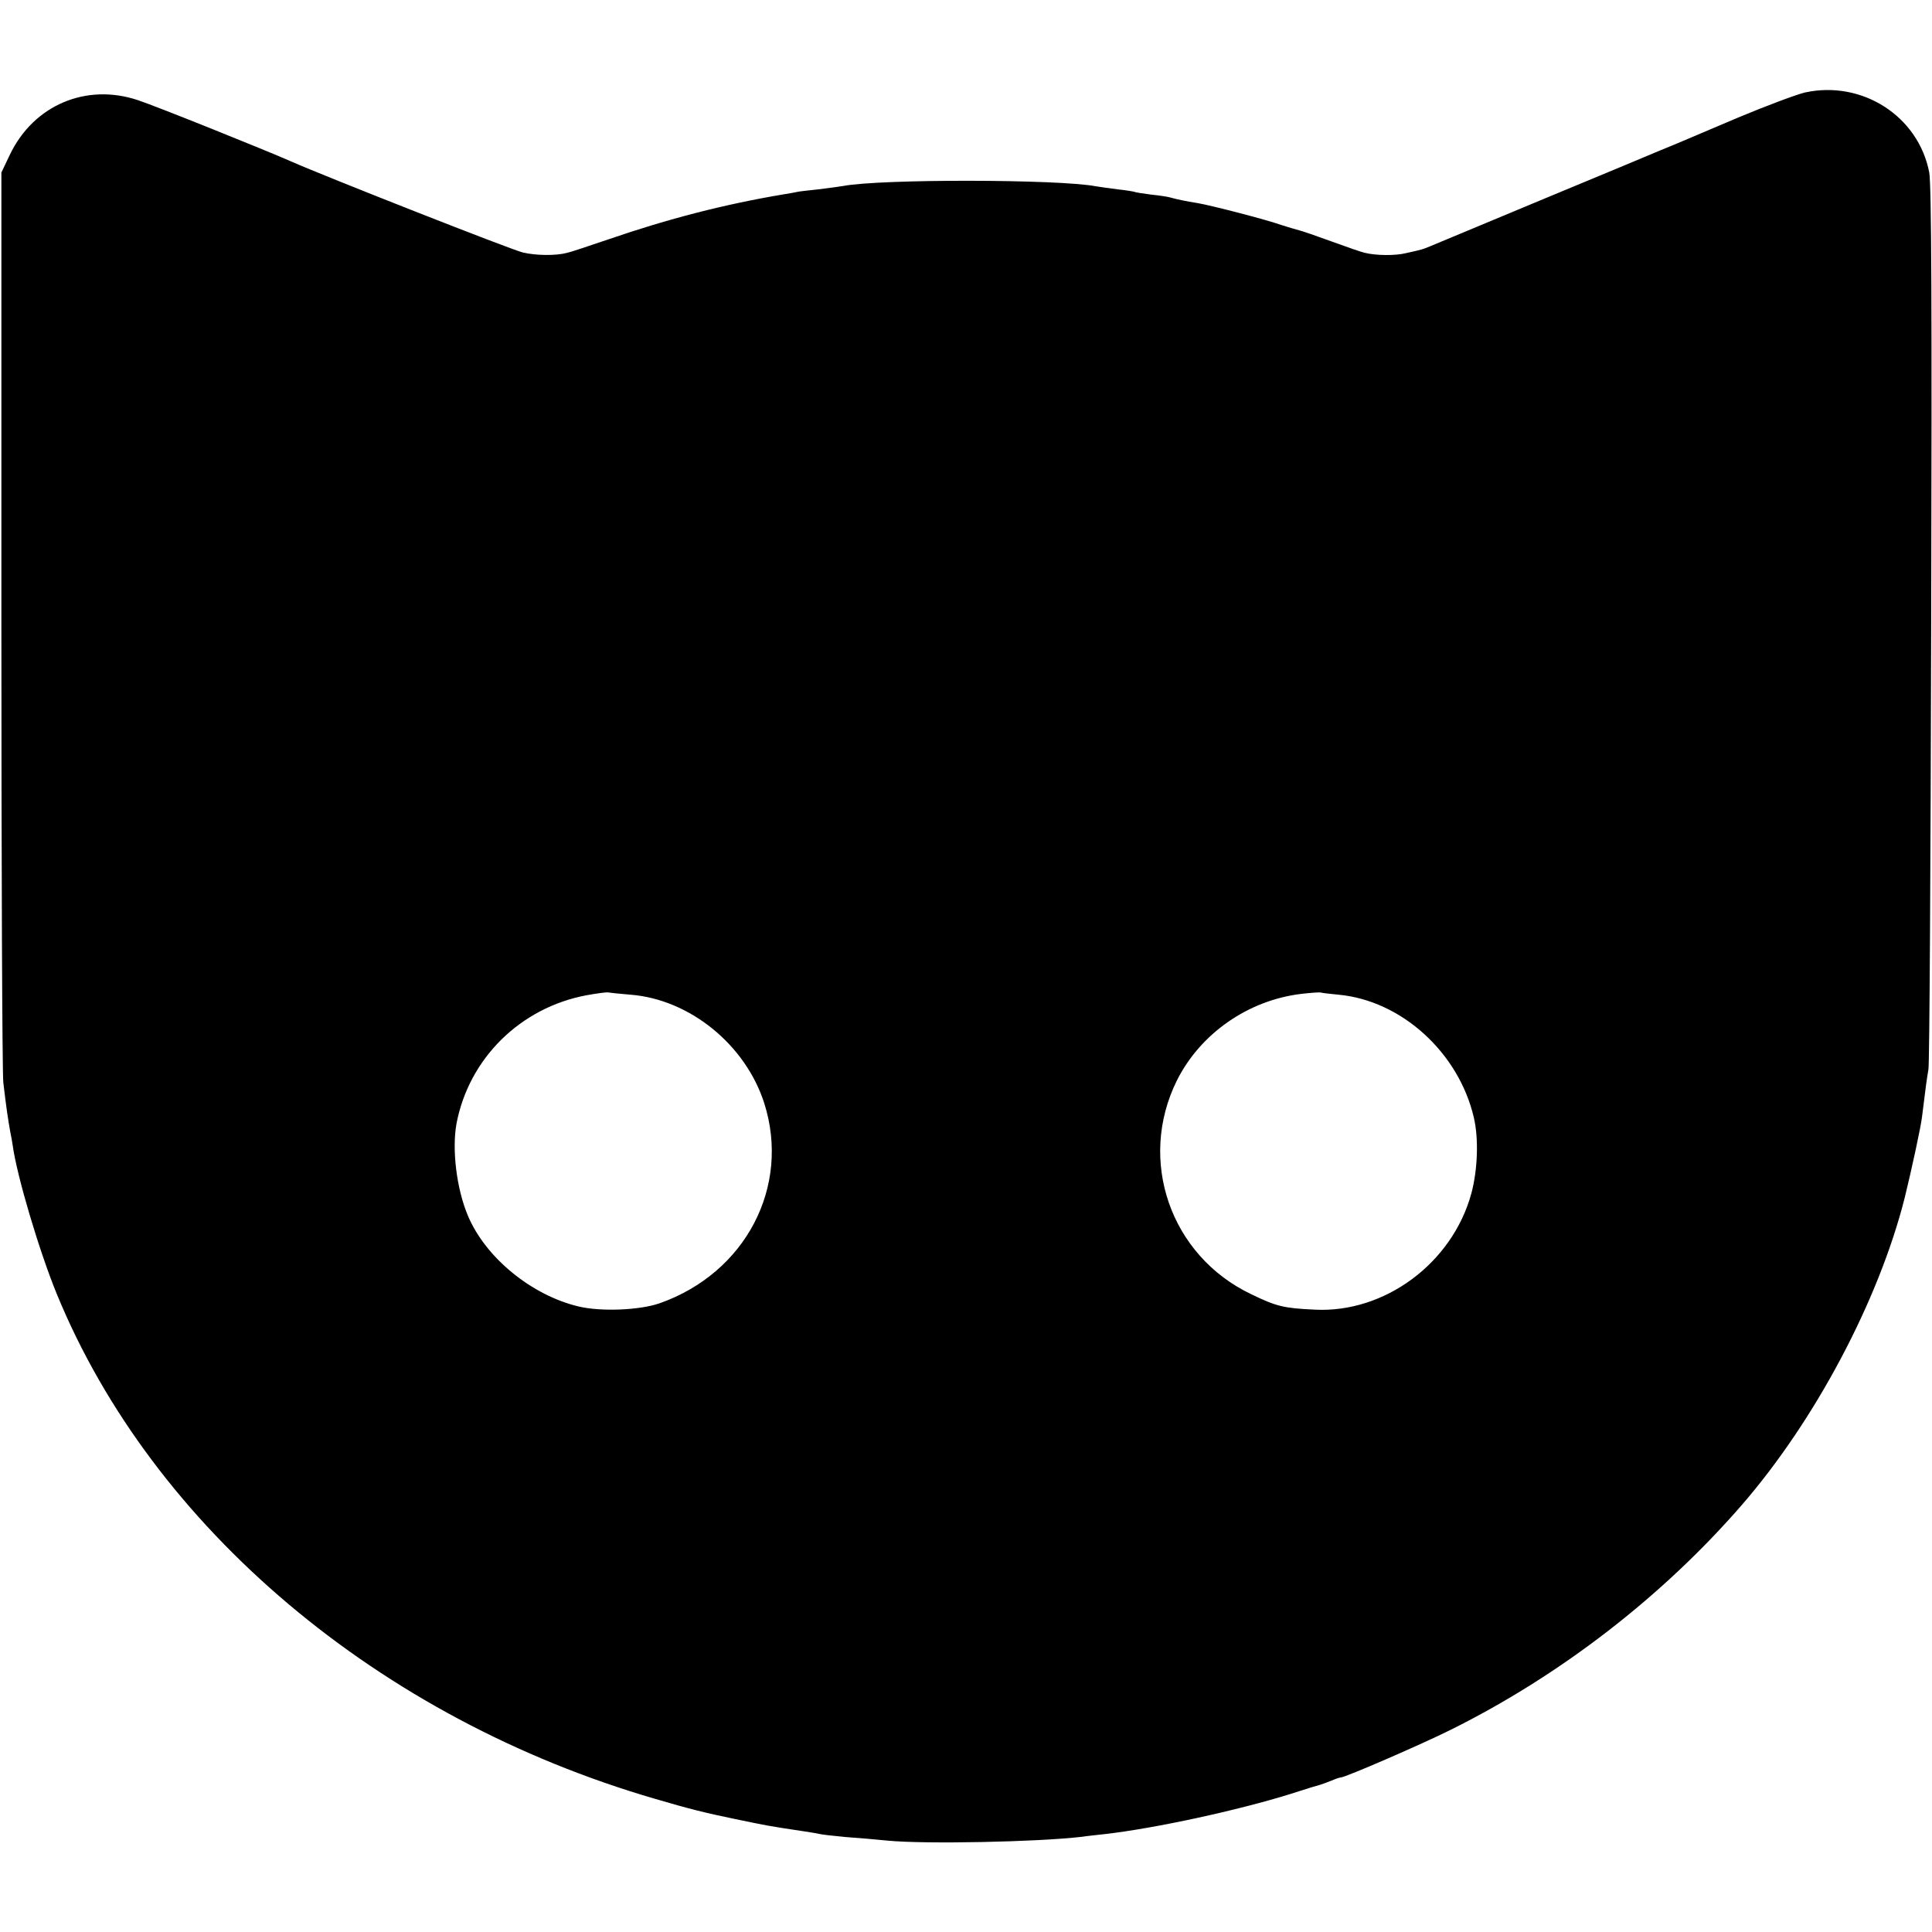 <?xml version="1.0" standalone="no"?>
<!DOCTYPE svg PUBLIC "-//W3C//DTD SVG 20010904//EN"
 "http://www.w3.org/TR/2001/REC-SVG-20010904/DTD/svg10.dtd">
<svg version="1.0" xmlns="http://www.w3.org/2000/svg"
 width="700pt" height="700pt" viewBox="0 0 700 700"
 preserveAspectRatio="xMidYMid meet">
<g transform="translate(0,700) scale(0.1,-0.1)"
fill="#000000" stroke="none">
<path d="M6540 6665 c-30 -7 -140 -48 -245 -92 -198 -84 -230 -98 -280 -118
-16 -7 -205 -86 -420 -175 -214 -89 -401 -167 -415 -173 -27 -11 -27 -11 -85
-24 -39 -10 -110 -9 -150 1 -11 2 -65 21 -120 41 -55 20 -107 38 -116 40 -9 2
-38 11 -64 19 -59 21 -258 72 -305 80 -44 7 -77 14 -98 20 -9 3 -42 8 -72 11
-30 4 -57 8 -60 10 -3 1 -30 6 -61 9 -31 4 -66 9 -78 11 -135 26 -783 27 -917
1 -10 -2 -50 -7 -89 -12 -38 -4 -72 -8 -75 -9 -3 -1 -25 -5 -50 -9 -215 -36
-420 -89 -635 -163 -71 -24 -139 -47 -150 -49 -41 -11 -112 -10 -160 1 -40 9
-718 276 -840 330 -93 41 -491 201 -555 222 -188 63 -378 -18 -464 -197 l-31
-65 0 -1615 c0 -888 3 -1645 7 -1682 10 -86 17 -134 25 -178 4 -19 8 -42 9
-50 15 -110 96 -383 160 -539 348 -847 1167 -1538 2169 -1829 126 -37 179 -50
285 -72 121 -25 112 -24 258 -46 20 -3 44 -7 52 -9 8 -2 51 -7 95 -11 44 -3
112 -9 152 -13 135 -13 540 -5 703 14 19 3 58 7 85 10 182 21 481 86 670 145
55 18 105 33 110 34 6 2 23 8 38 14 16 7 31 12 35 12 16 0 295 121 399 173
398 198 766 483 1052 812 267 307 498 743 592 1115 25 102 59 258 63 295 13
107 18 142 23 170 4 17 8 741 10 1610 3 1161 1 1596 -7 1640 -39 204 -243 335
-450 290z m-4255 -3269 c214 -17 416 -181 484 -393 96 -302 -67 -615 -379
-725 -72 -25 -210 -31 -292 -12 -171 40 -339 177 -403 330 -41 98 -58 239 -41
333 45 236 231 420 471 465 39 7 75 12 80 10 6 -1 42 -5 80 -8z m2565 0 c227
-21 435 -209 490 -445 18 -77 14 -189 -9 -275 -69 -253 -315 -435 -569 -421
-111 5 -138 12 -229 56 -293 140 -412 485 -269 774 85 170 258 291 451 314 33
4 65 6 70 5 6 -2 35 -5 65 -8z"/>
</g>
</svg>
